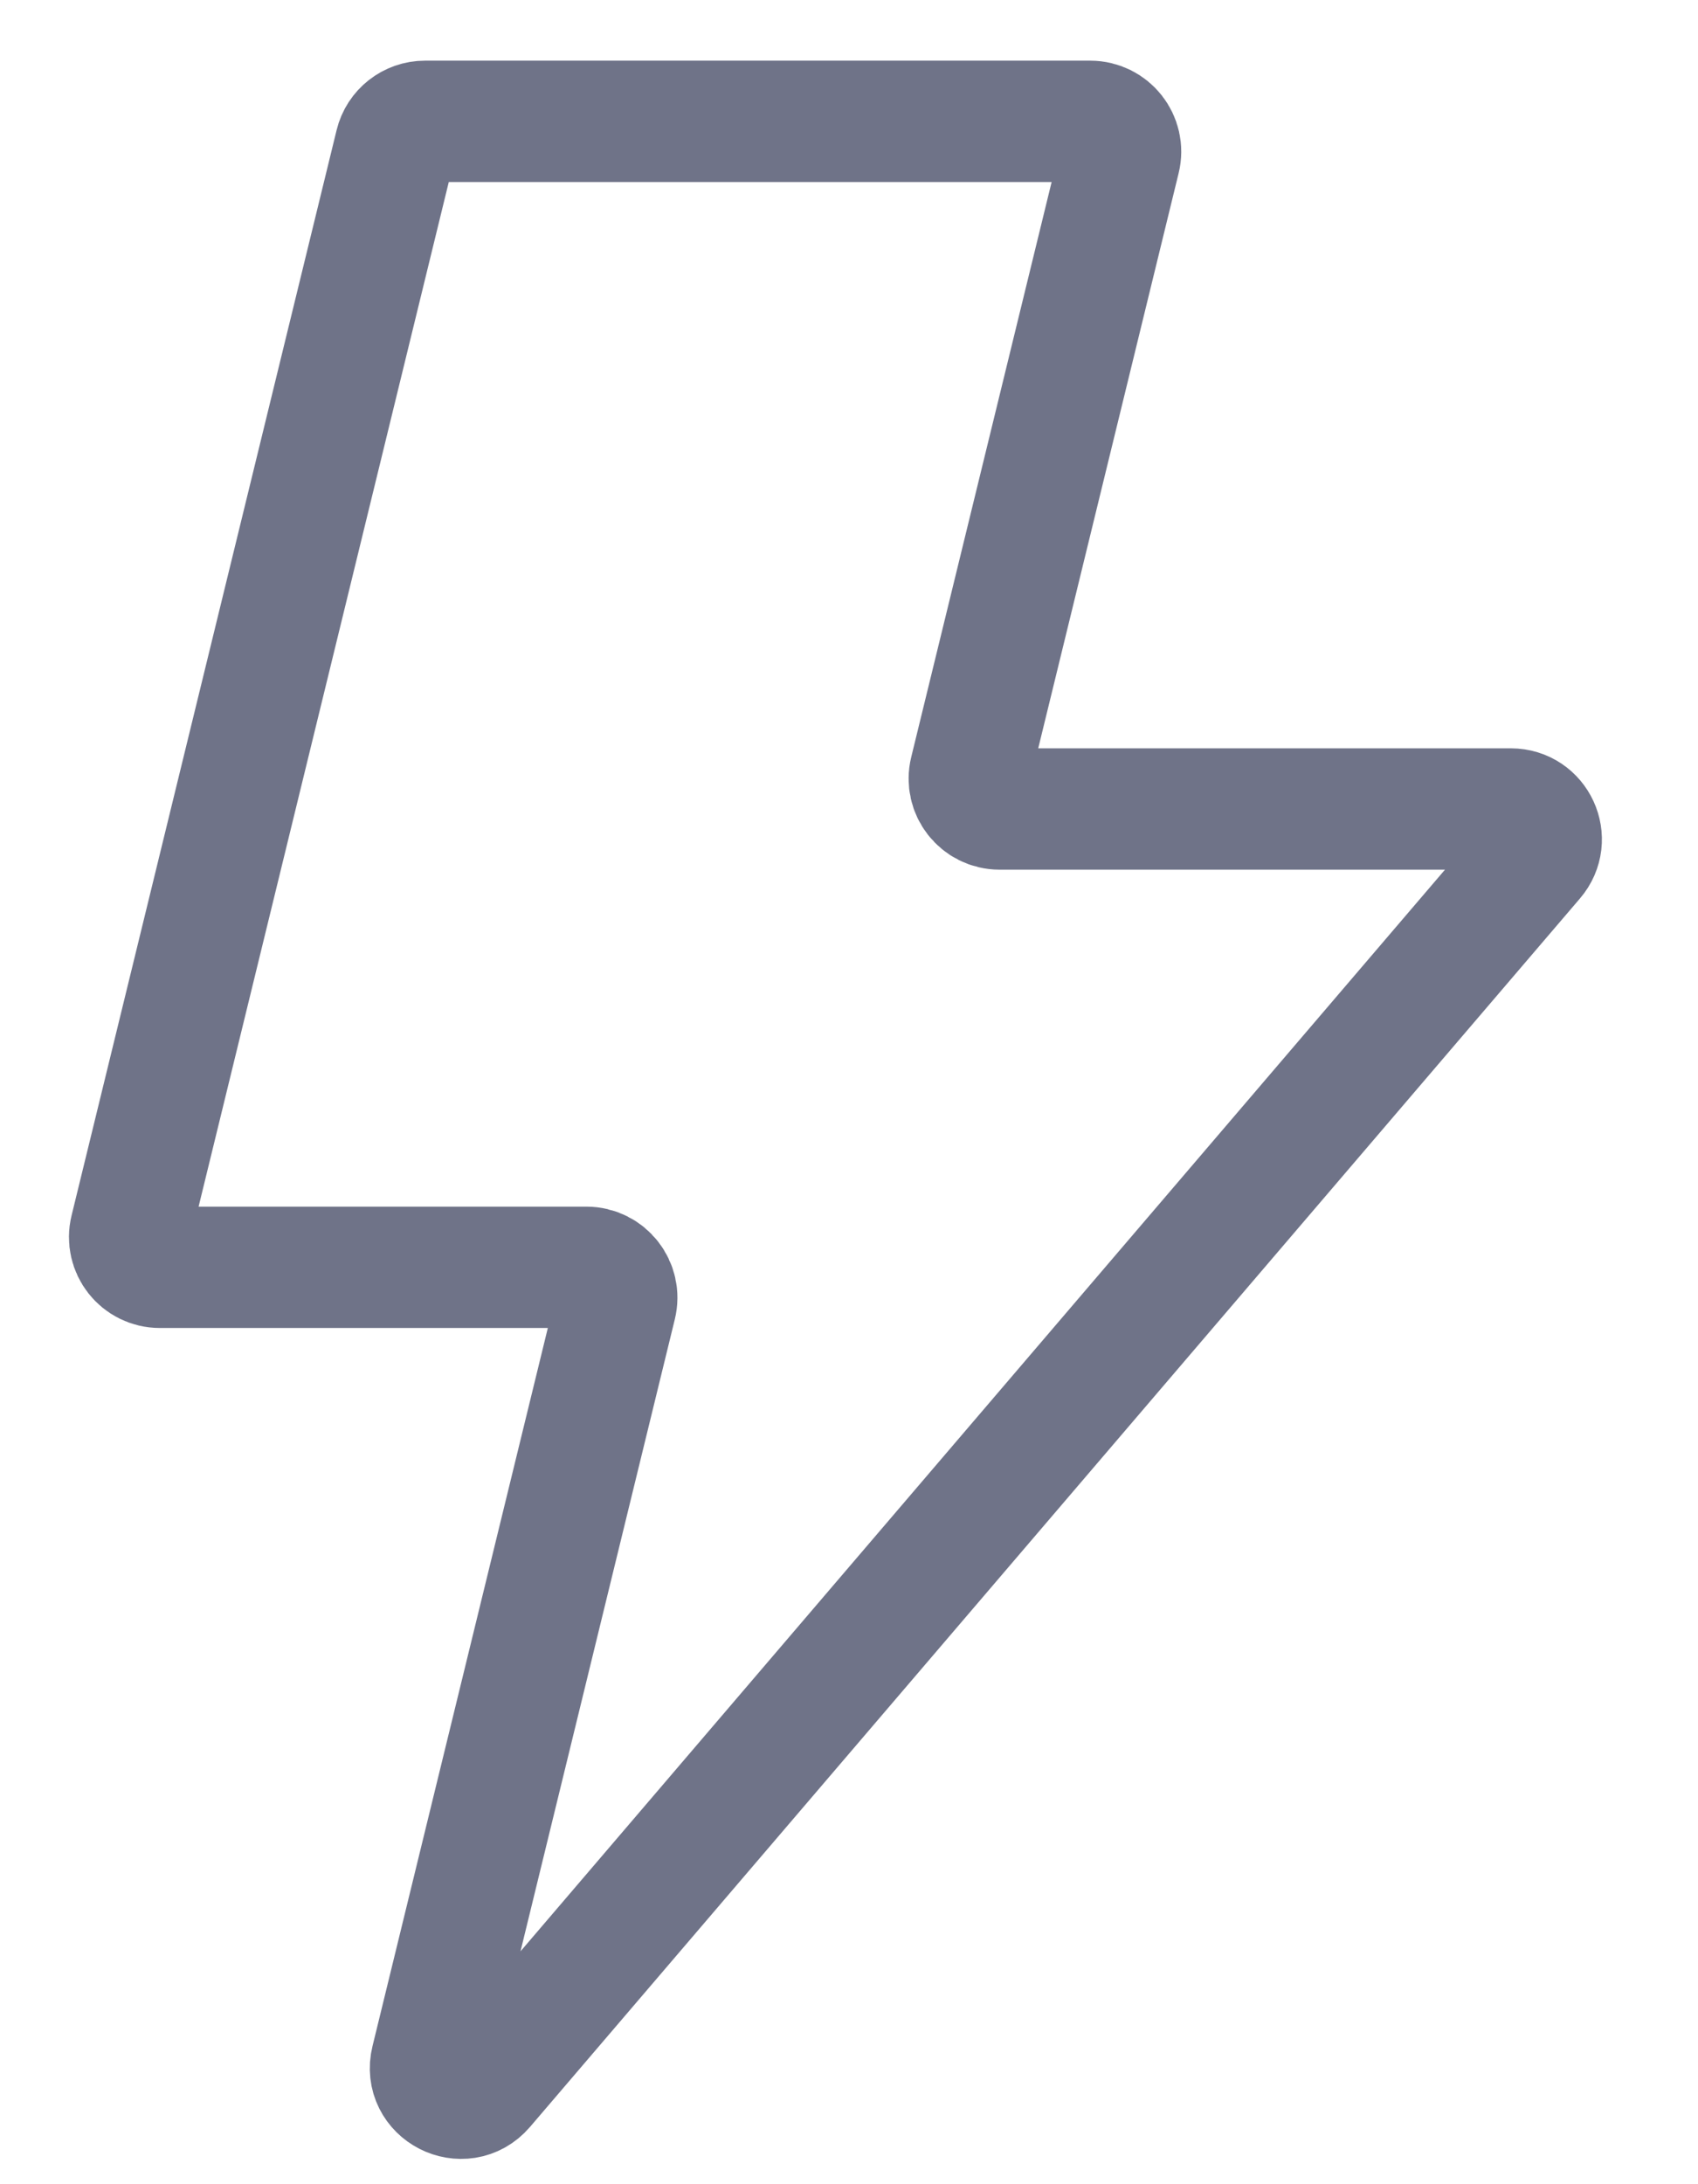 <svg width="14" height="18" viewBox="0 0 14 18" fill="none" xmlns="http://www.w3.org/2000/svg">
<path d="M1.076 10.135L3.261 1.191C3.288 1.079 3.389 1 3.504 1H8.989C9.151 1 9.271 1.152 9.232 1.309L7.999 6.357C7.96 6.515 8.079 6.667 8.242 6.667H12.457C12.671 6.667 12.786 6.917 12.647 7.079L3.99 17.203C3.818 17.403 3.494 17.237 3.557 16.981L5.078 10.754C5.117 10.596 4.997 10.444 4.835 10.444H1.318C1.156 10.444 1.037 10.293 1.076 10.135Z" stroke="#6F7388" stroke-linecap="round"/>
</svg>
